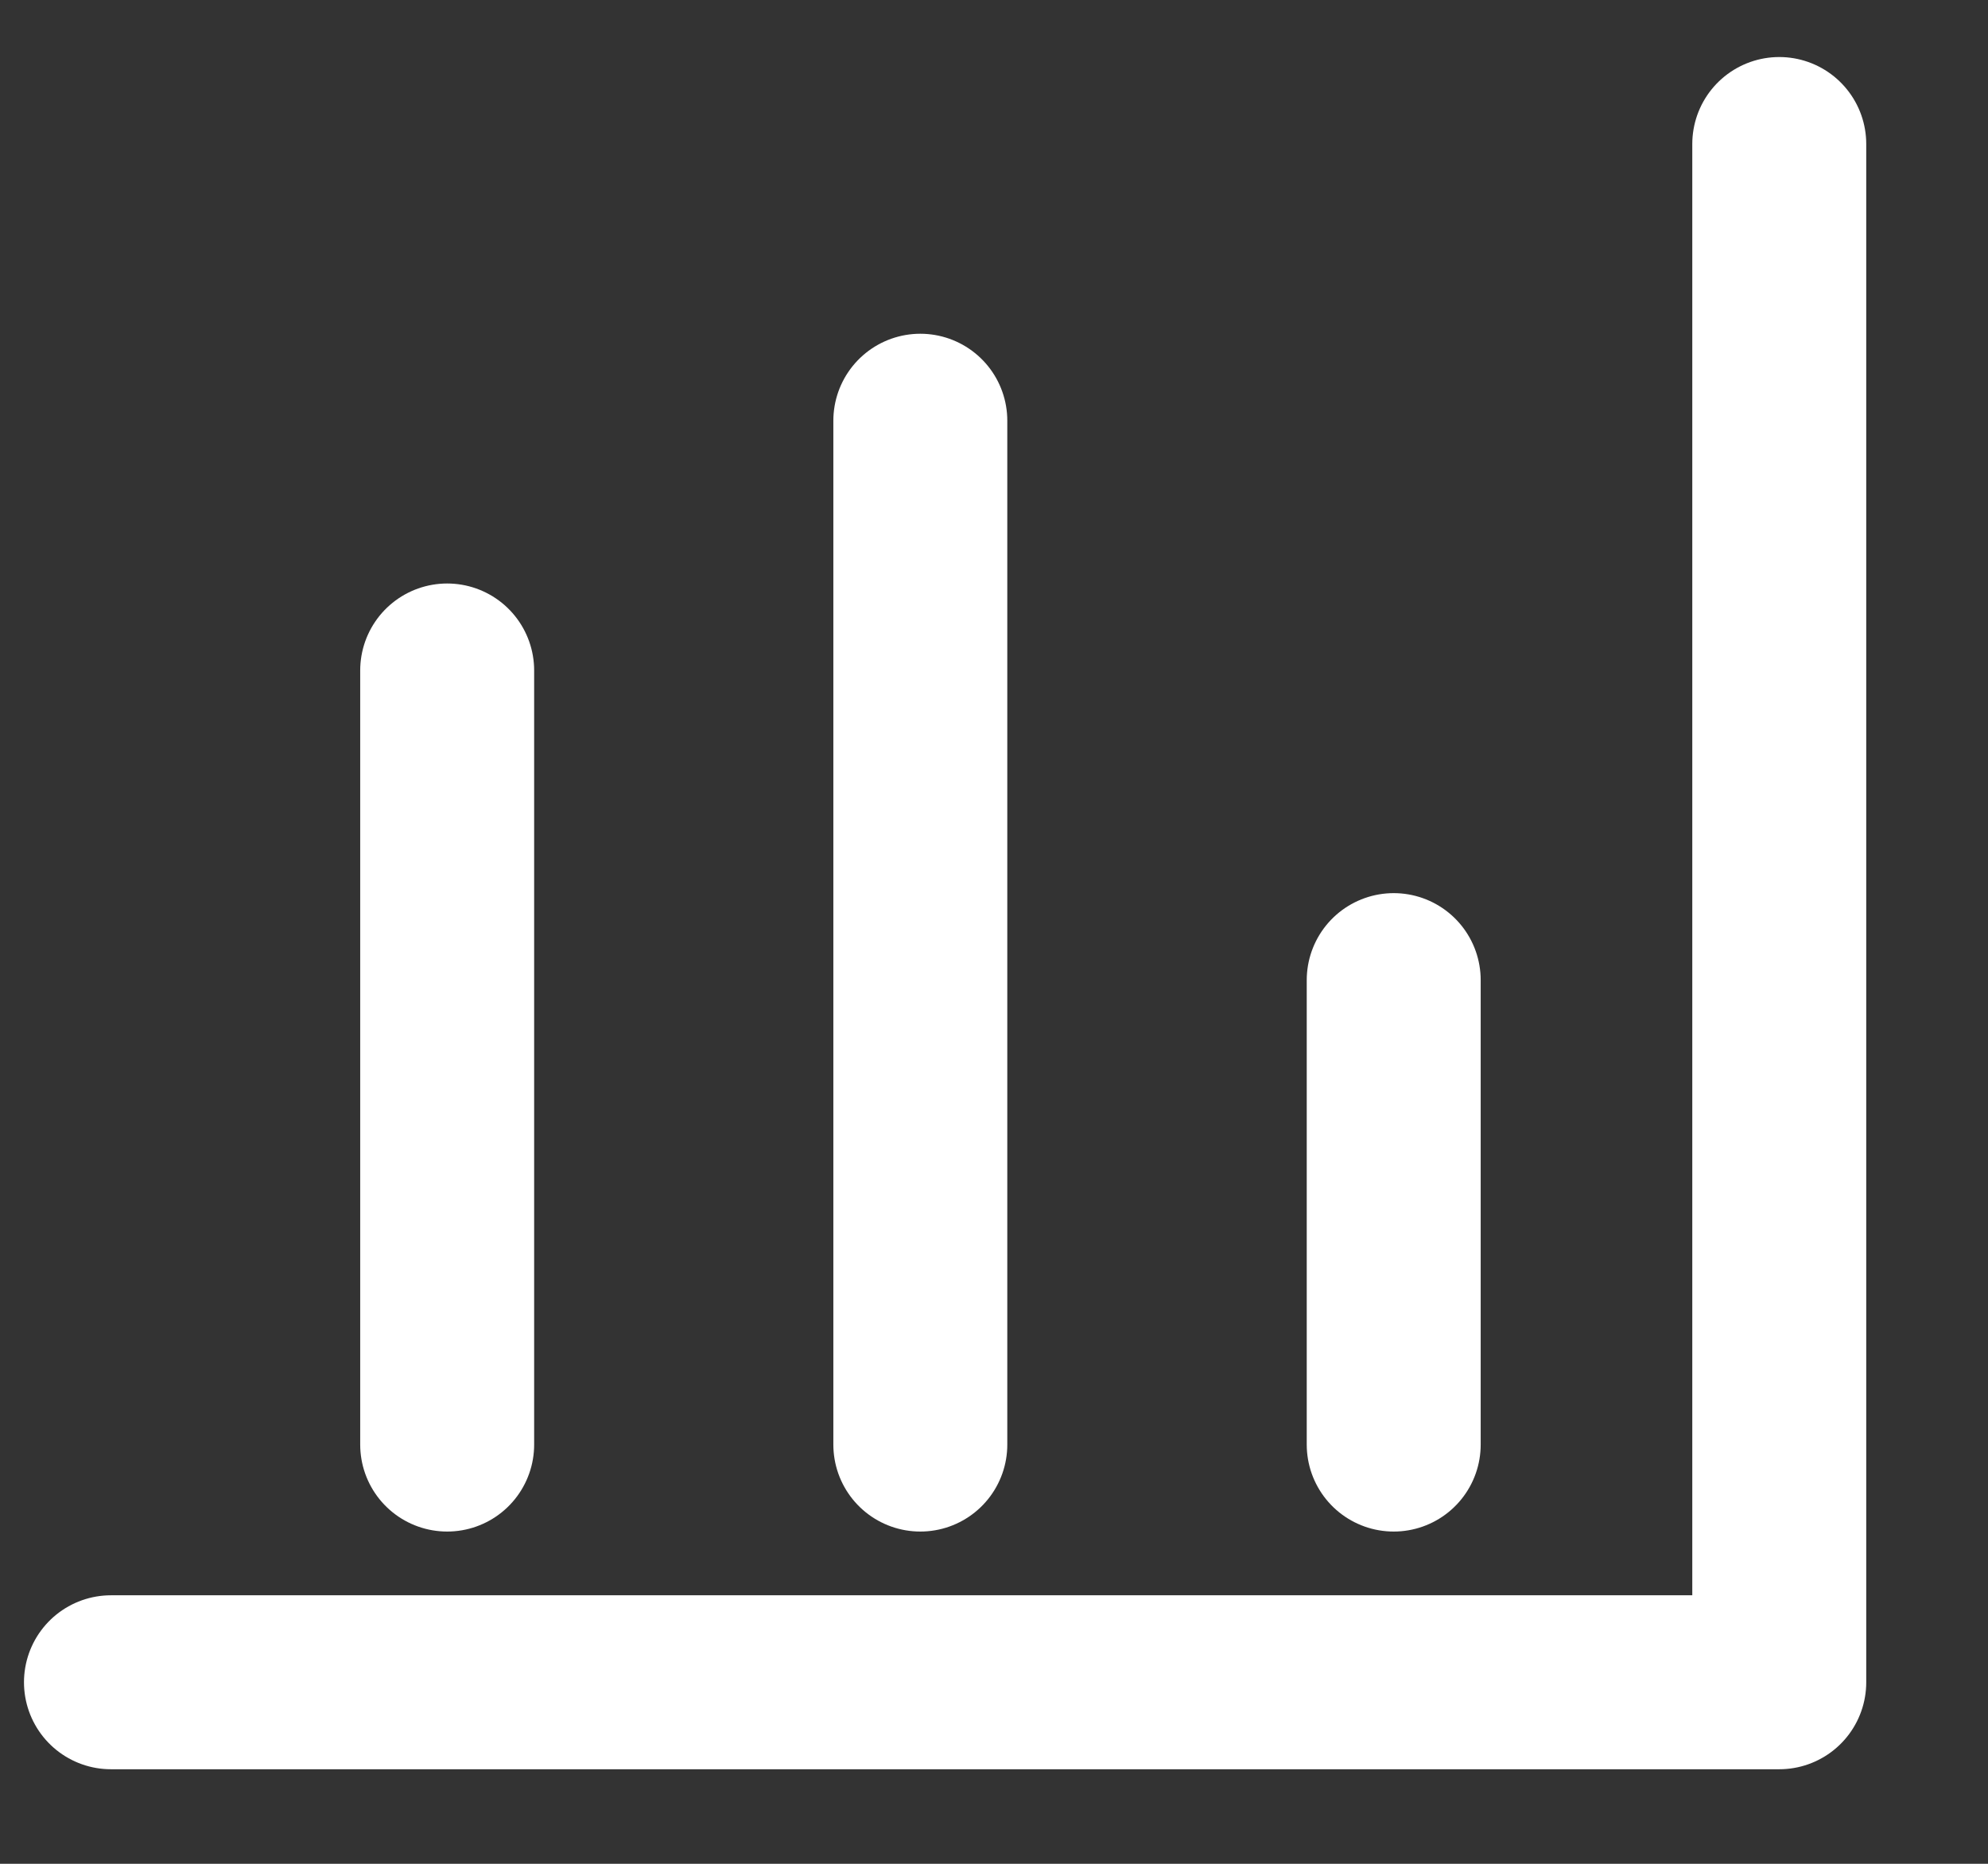 <svg width="16" height="15" viewBox="0 0 16 15" fill="none" xmlns="http://www.w3.org/2000/svg">
<rect x="0" y="0" width="16" height="15" fill="#333333" stroke="none"/>
<path d="M14.32 1.159V13.539H0.893" stroke="white" stroke-width="1.4" stroke-linecap="round" stroke-linejoin="round"/>
<path d="M3.599 11.626V5.396" stroke="white" stroke-width="1.4" stroke-linecap="round" stroke-linejoin="round"/>
<path d="M7.407 11.626V3.386" stroke="white" stroke-width="1.4" stroke-linecap="round" stroke-linejoin="round"/>
<path d="M11.217 11.626V7.888" stroke="white" stroke-width="1.4" stroke-linecap="round" stroke-linejoin="round"/>
</svg>
